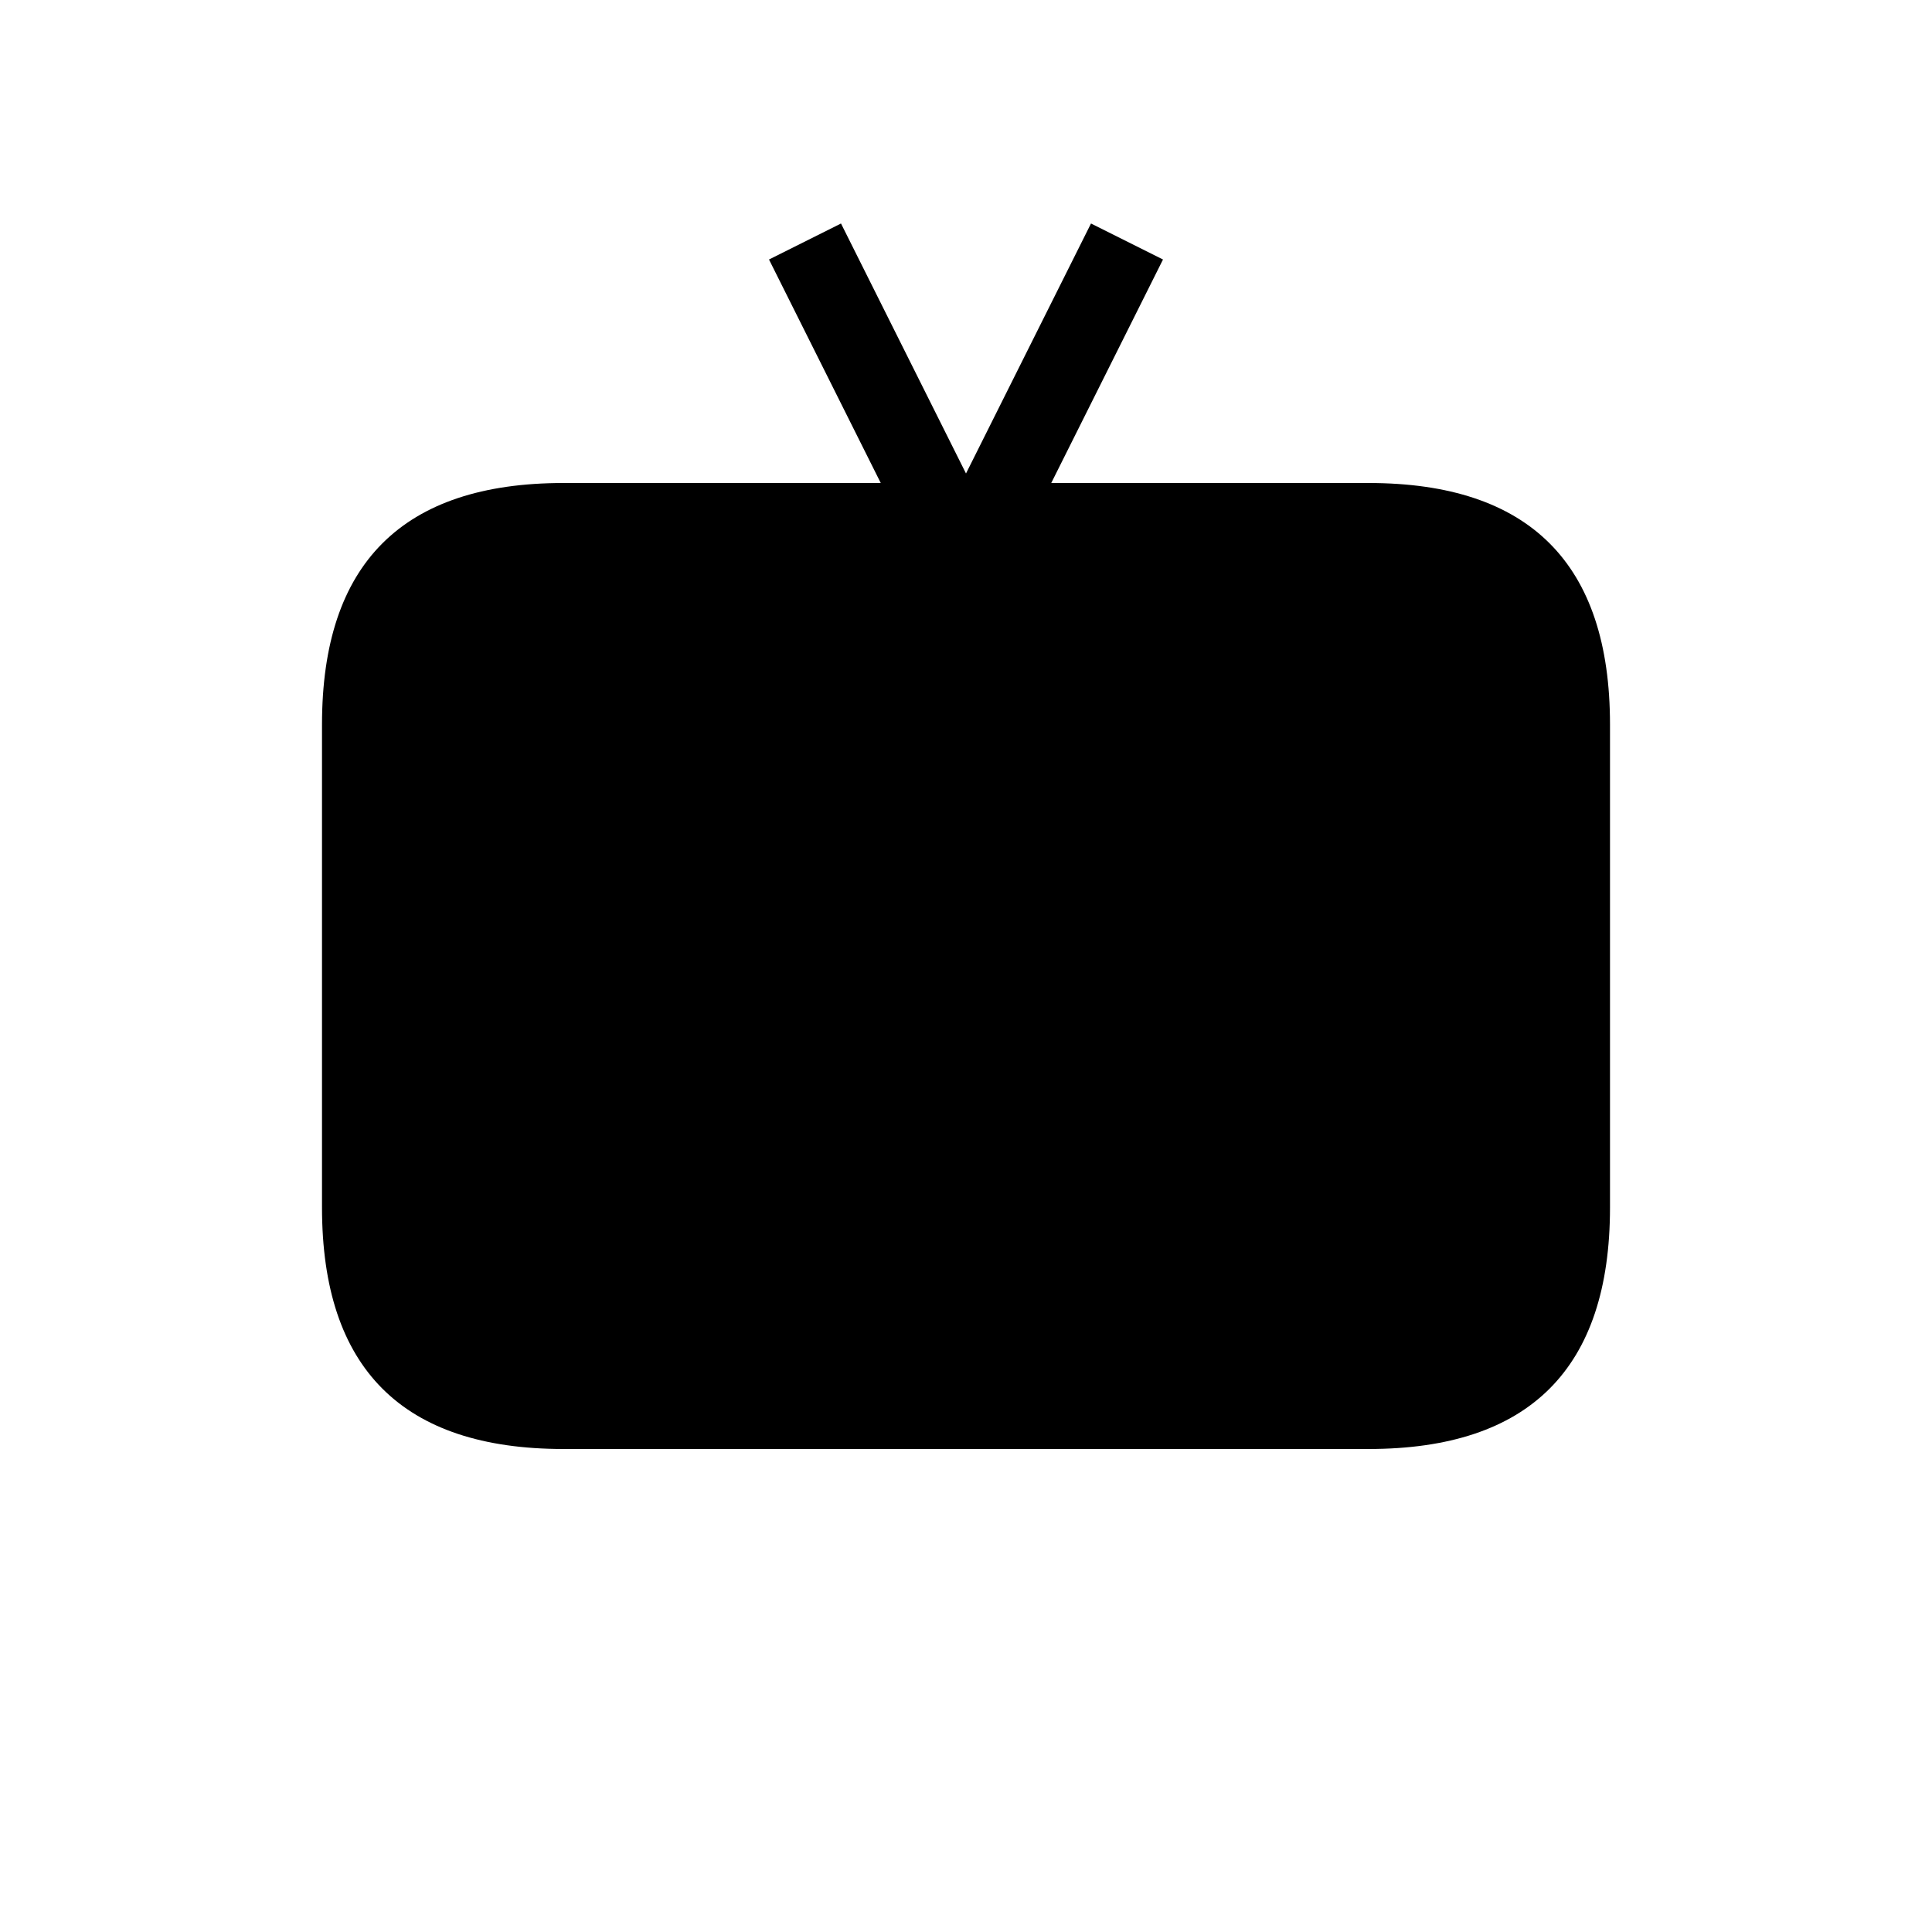 <?xml version="1.0" encoding="UTF-8"?>
<svg id="Layer_1" xmlns="http://www.w3.org/2000/svg" version="1.1" xmlns:xlink="http://www.w3.org/1999/xlink" viewBox="0 0 432 432">
  <!-- Generator: Adobe Illustrator 29.3.1, SVG Export Plug-In . SVG Version: 2.1.0 Build 151)  -->
  <defs>
    <style>
      .st0 {
        fill: none;
        stroke: #000;
        stroke-miterlimit: 10;
        stroke-width: 18px;
      }
    </style>
  </defs>
  <polyline class="st0" points="180 54 216 126 252 54"/>
  <path d="M126,108c-36,0-54,18-54,54v108c0,36,18,54,54,54h180c36,0,54-18,54-54v-108c0-36-18-54-54-54H126Z"/>
</svg>